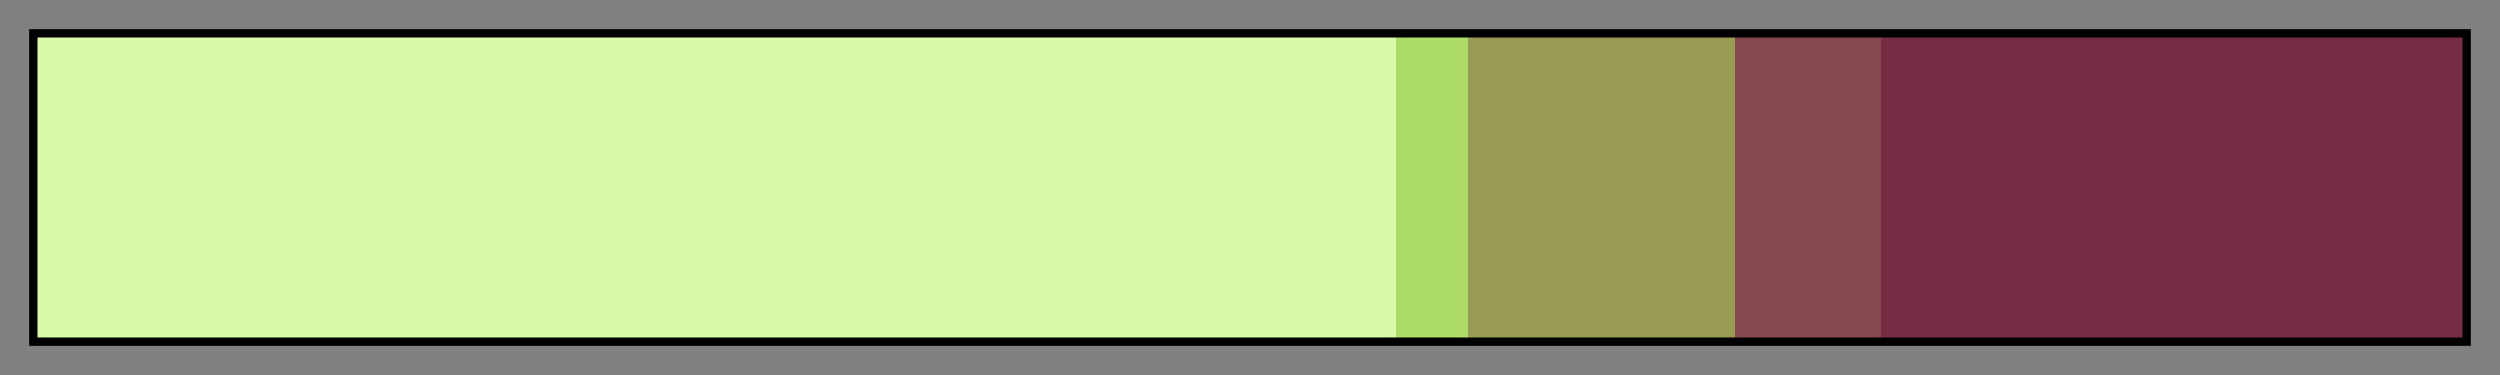 <svg height="45" viewBox="0 0 300 45" width="300" xmlns="http://www.w3.org/2000/svg" xmlns:xlink="http://www.w3.org/1999/xlink"><rect x="0" y="0" width="300" height="45" fill="#808080" stroke="none"/><linearGradient id="a" gradientUnits="objectBoundingBox" spreadMethod="pad" x1="0%" x2="100%" y1="0%" y2="0%"><stop offset="0" stop-color="#d9faa8"/><stop offset=".56" stop-color="#d9faa8"/><stop offset=".56" stop-color="#addb67"/><stop offset=".59" stop-color="#addb67"/><stop offset=".59" stop-color="#989c52"/><stop offset=".7" stop-color="#989c52"/><stop offset=".7" stop-color="#854a4e"/><stop offset=".76" stop-color="#854a4e"/><stop offset=".76" stop-color="#762c43"/><stop offset="1" stop-color="#762c43"/></linearGradient><path d="m4 4h292v37h-292z" fill="url(#a)" stroke="#000"/></svg>